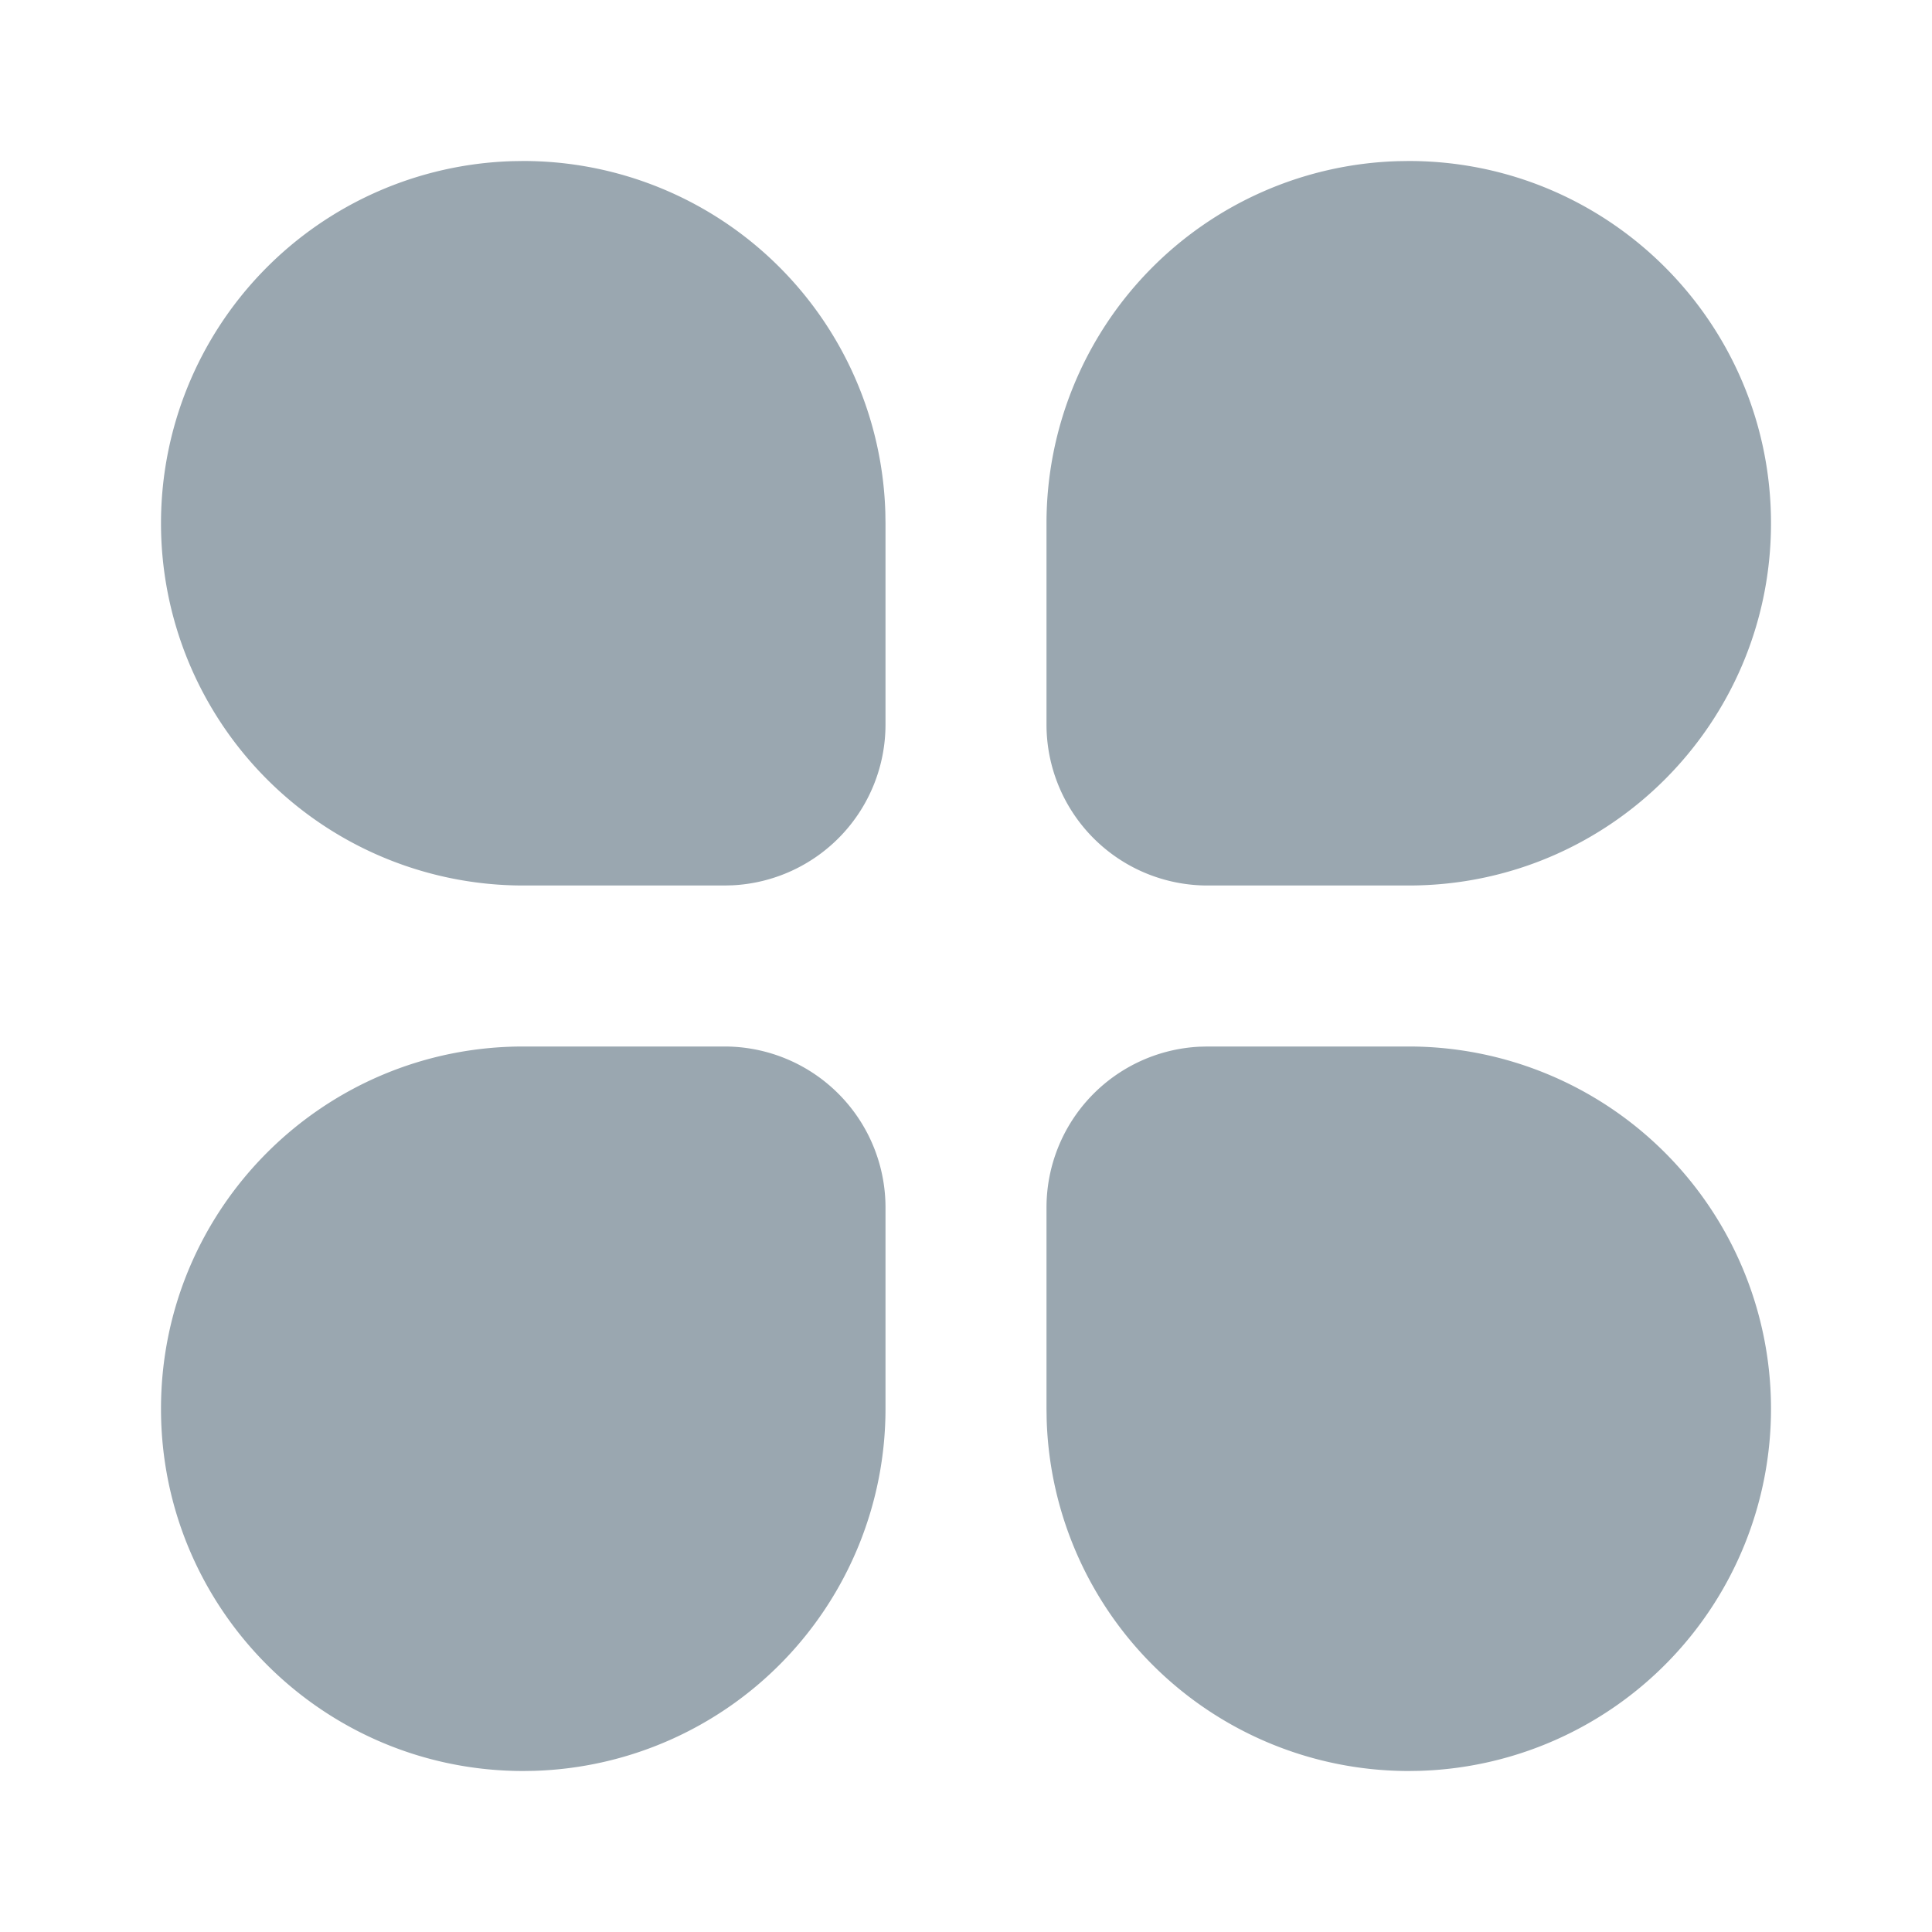 <svg t="1746686871347" class="icon" viewBox="0 0 1024 1024" version="1.1" xmlns="http://www.w3.org/2000/svg" p-id="5939" width="16" height="16"><path d="M0 0h1024v1024H0z" fill="#9aa7b0" fill-opacity="0" p-id="5940"></path><path d="M384 554.667a85.333 85.333 0 0 1 85.333 85.333v106.667a192 192 0 0 1-186.347 191.915L277.333 938.667c-106.048 0-192-85.952-192-192s85.952-192 192-192h106.667z m362.667 0a192 192 0 0 1 192 192 192 192 0 0 1-186.347 191.915L746.667 938.667a192 192 0 0 1-191.915-186.347L554.667 746.667v-106.667a85.333 85.333 0 0 1 81.067-85.227L640 554.667h106.667zM277.333 85.333a192 192 0 0 1 191.915 186.347L469.333 277.333v106.667a85.333 85.333 0 0 1-81.067 85.227L384 469.333h-106.667a192 192 0 0 1-192-192 192 192 0 0 1 186.347-191.915L277.333 85.333z m469.333 0c106.048 0 192 85.952 192 192s-85.952 192-192 192h-106.667a85.333 85.333 0 0 1-85.333-85.333v-106.667a192 192 0 0 1 186.347-191.915L746.667 85.333z" p-id="5941" fill="#9aa7b0"></path></svg>